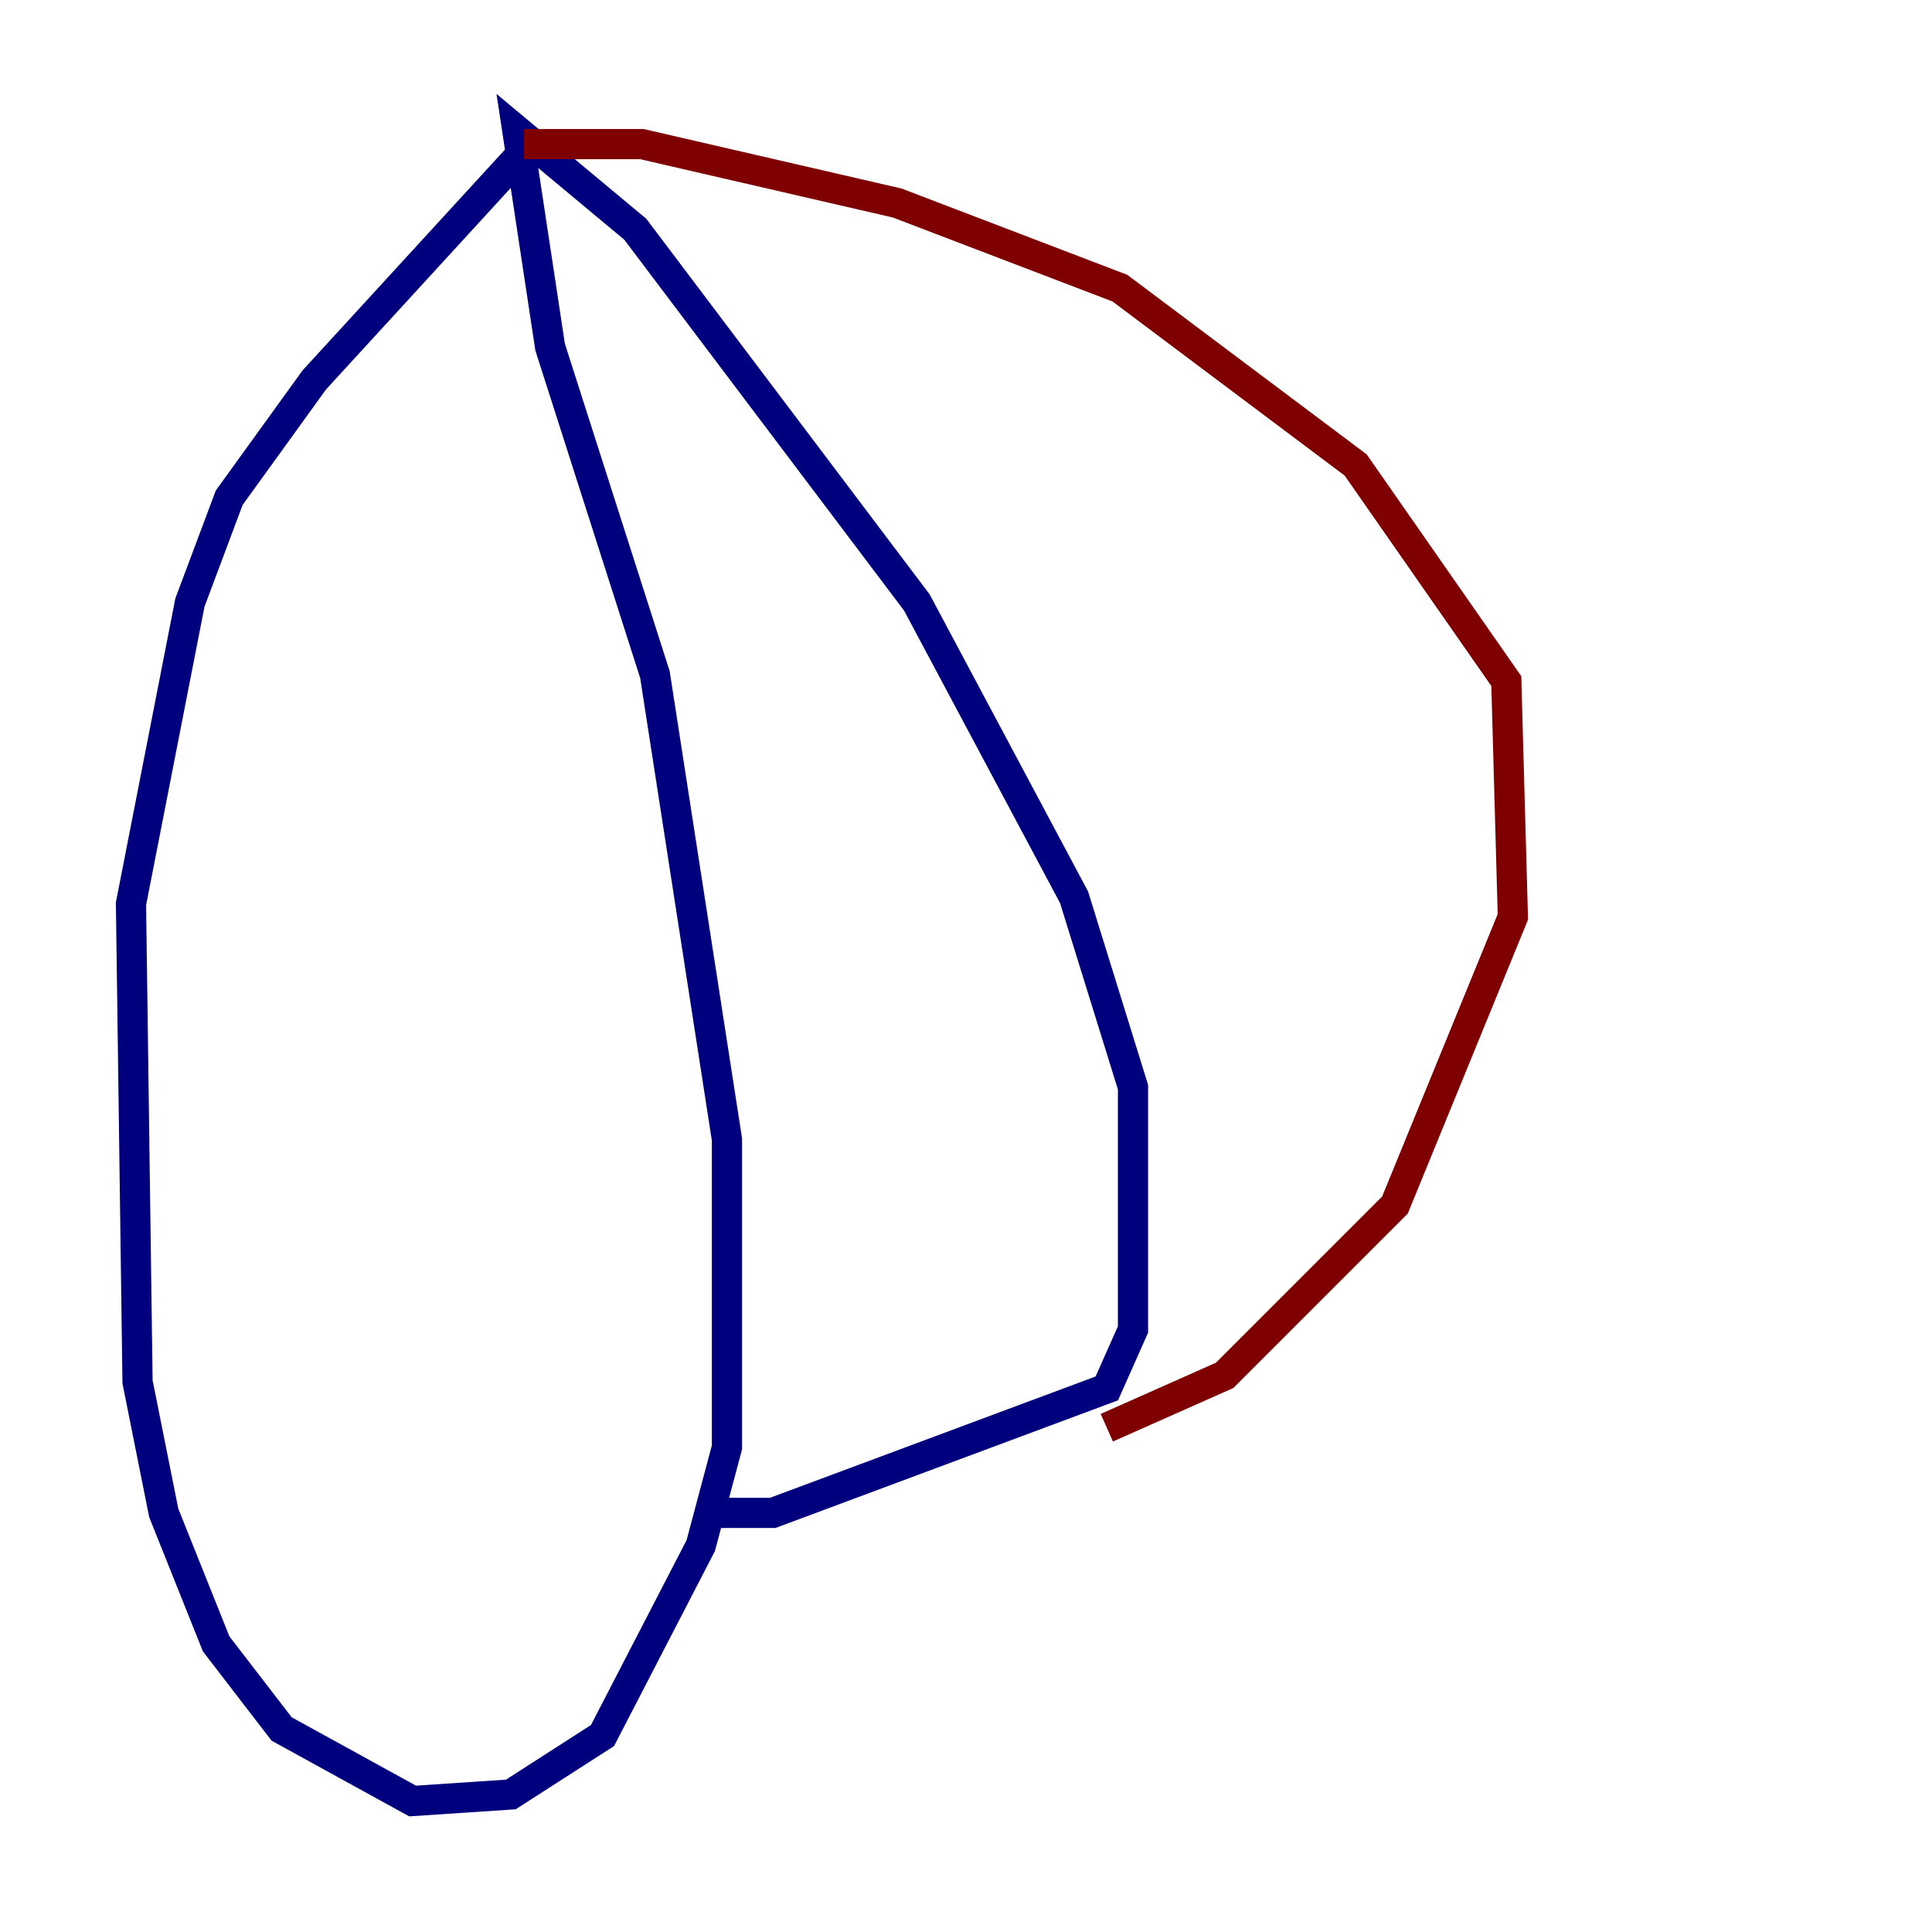 <?xml version="1.0" encoding="utf-8" ?>
<svg baseProfile="tiny" height="128" version="1.2" viewBox="0,0,128,128" width="128" xmlns="http://www.w3.org/2000/svg" xmlns:ev="http://www.w3.org/2001/xml-events" xmlns:xlink="http://www.w3.org/1999/xlink"><defs /><polyline fill="none" points="35.146,9.546 20.827,25.166 15.186,32.976 12.583,39.919 8.678,59.878 9.112,91.552 10.848,100.231 14.319,108.909 18.658,114.549 27.336,119.322 33.844,118.888 39.919,114.983 46.427,102.4 48.163,95.891 48.163,75.498 43.39,44.691 36.447,22.997 34.278,8.678 42.088,15.186 60.746,39.919 71.159,59.444 75.064,72.027 75.064,88.081 73.329,91.986 51.2,100.231 47.729,100.231" stroke="#00007f" stroke-width="2" /><polyline fill="none" points="34.712,9.546 42.522,9.546 59.444,13.451 74.197,19.091 89.817,30.807 99.797,45.125 100.231,60.746 92.42,79.837 81.139,91.119 73.329,94.59" stroke="#7f0000" stroke-width="2" /></svg>